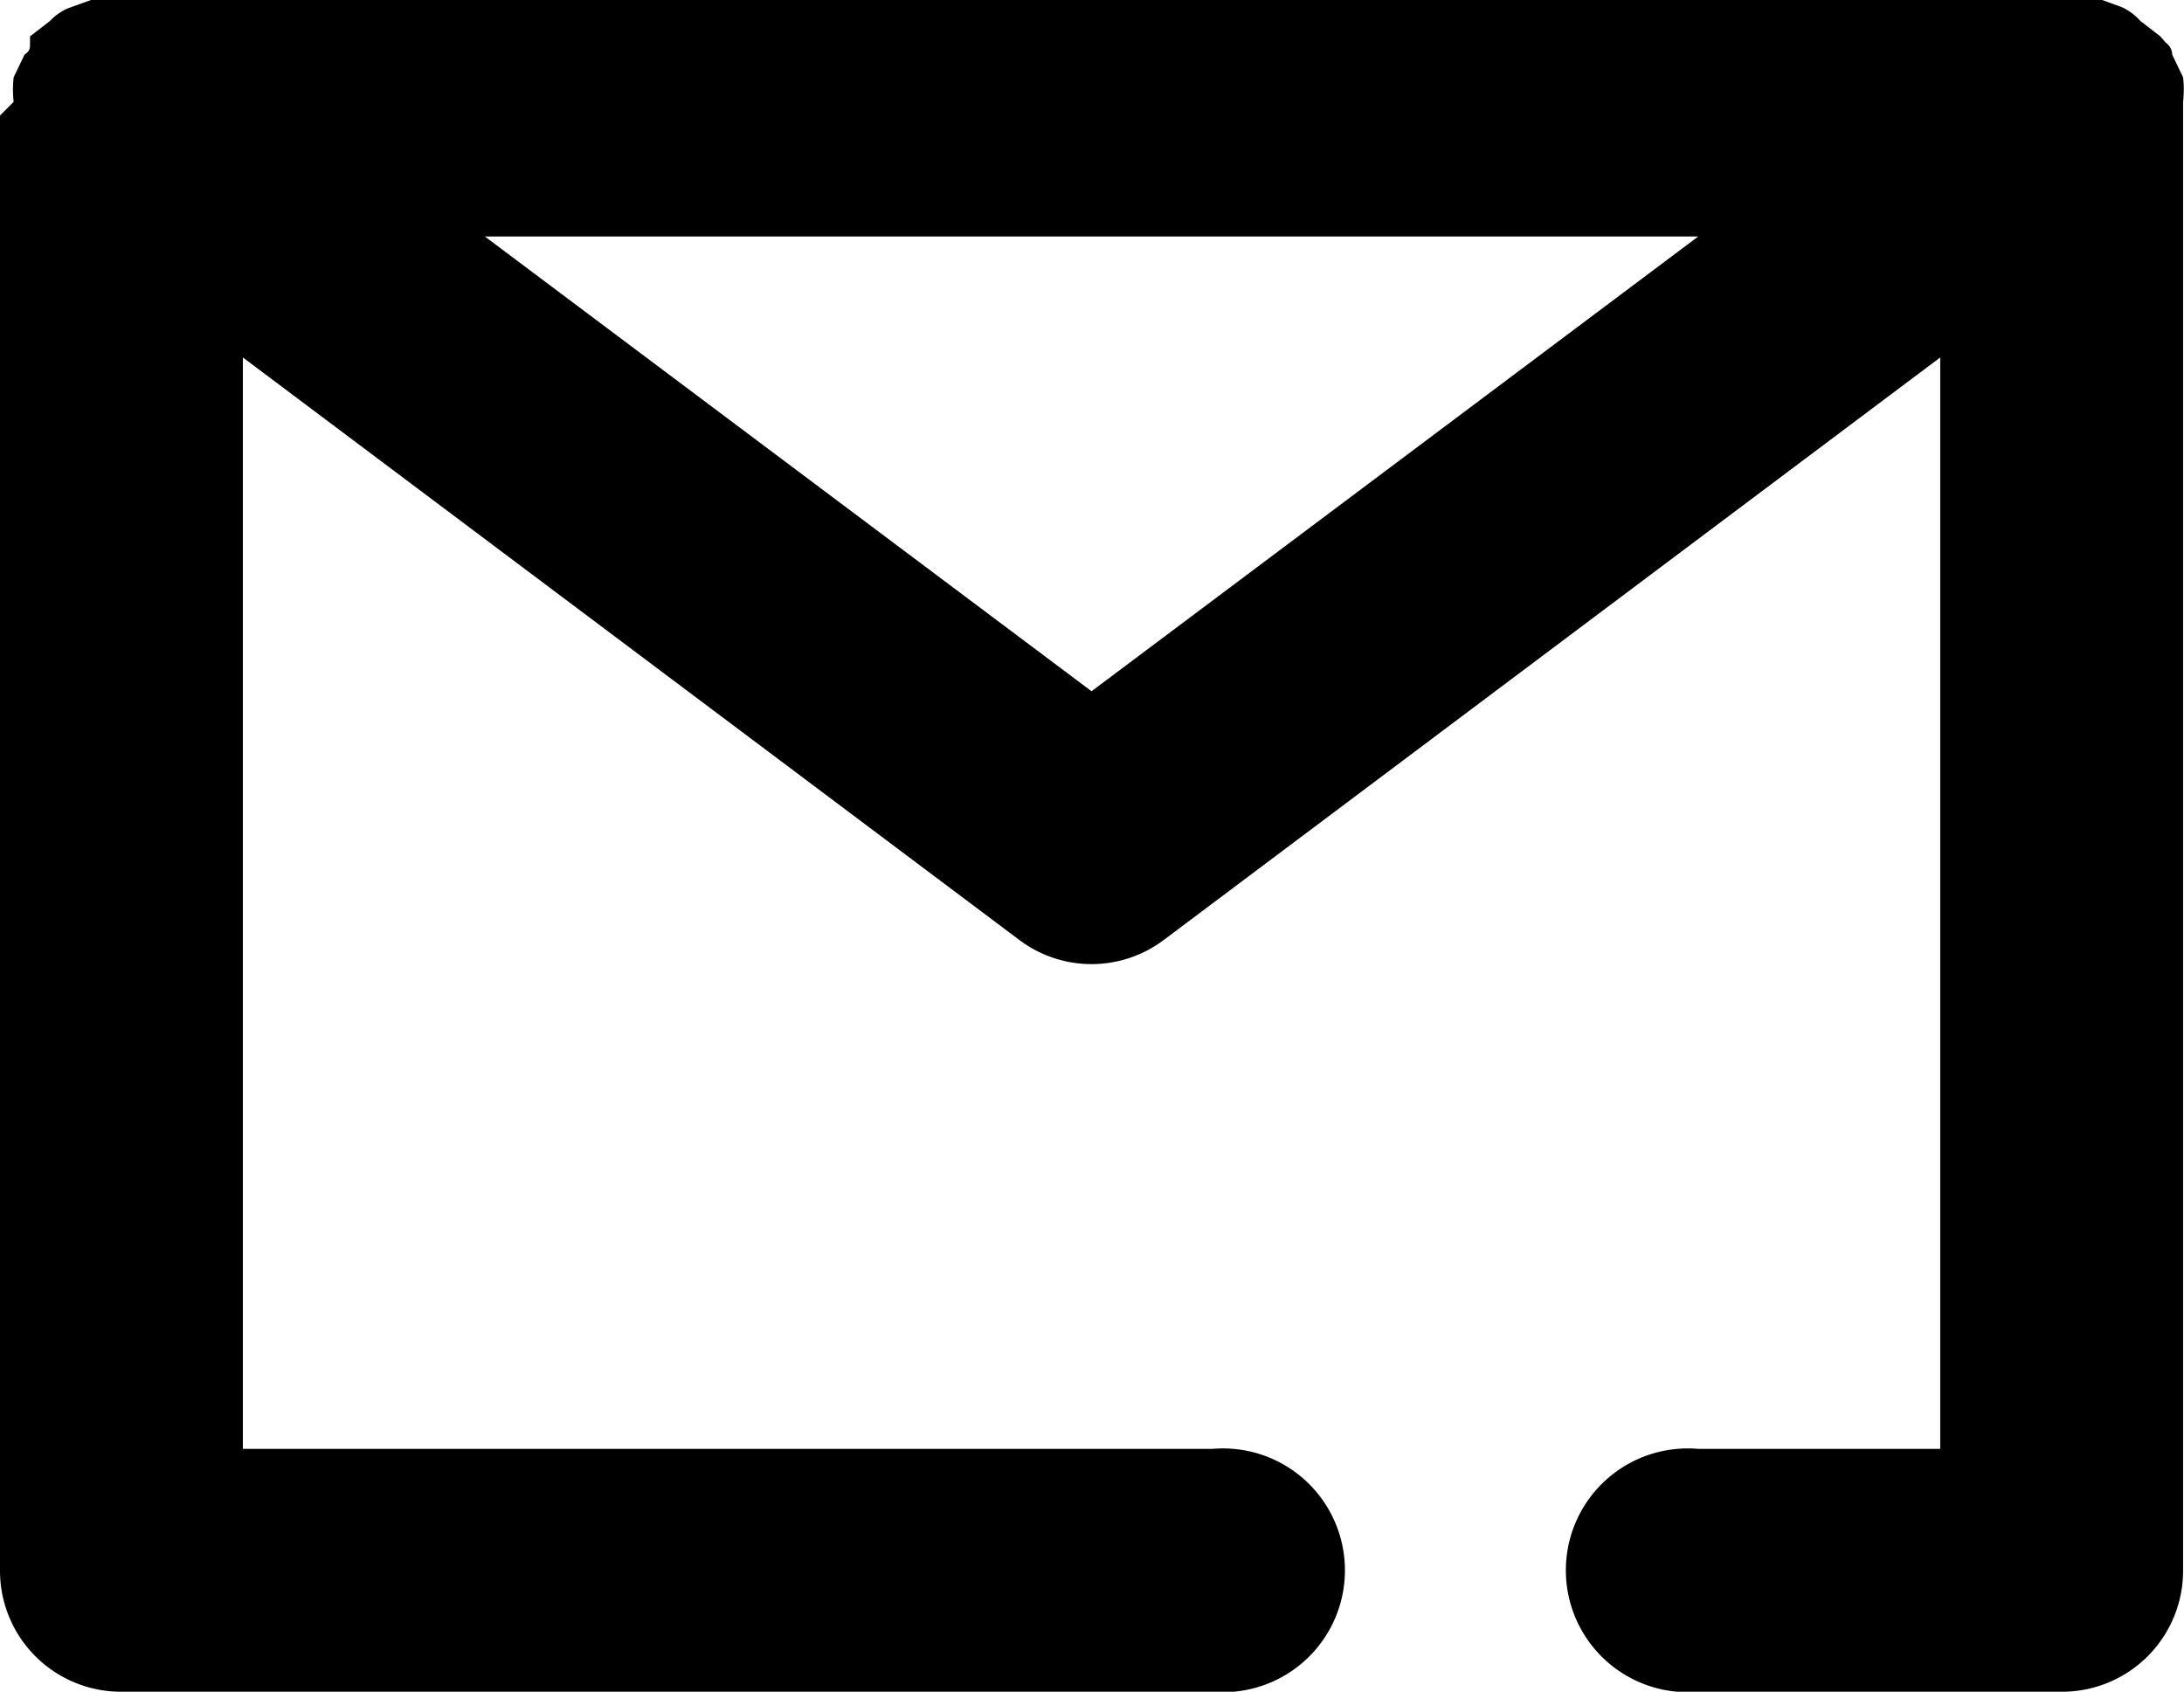 <svg xmlns="http://www.w3.org/2000/svg" viewBox="0 0 24.01 18.6">
 <path d="M24,1.12a1.22,1.22,0,0,0,0-.27L23.88.6a.16.16,0,0,0-.07-.13L23.75.4,23.53.23a.62.62,0,0,0-.2-.15L23.11,0H1L.75.09a.6.6,0,0,0-.2.14L.33.4V.47C.33.53.33.56.27.6L.15.85a1.22,1.22,0,0,0,0,.27L0,1.27v16A1.33,1.33,0,0,0,1.33,18.6h12a1.34,1.34,0,1,0,0-2.67H2.67v-12l8.53,6.4a1.32,1.32,0,0,0,1.6,0l8.53-6.4v12H18.67a1.34,1.34,0,1,0,0,2.67h4A1.33,1.33,0,0,0,24,17.27V1.12ZM12,7.6l-6.67-5H18.67Z"/>
</svg>